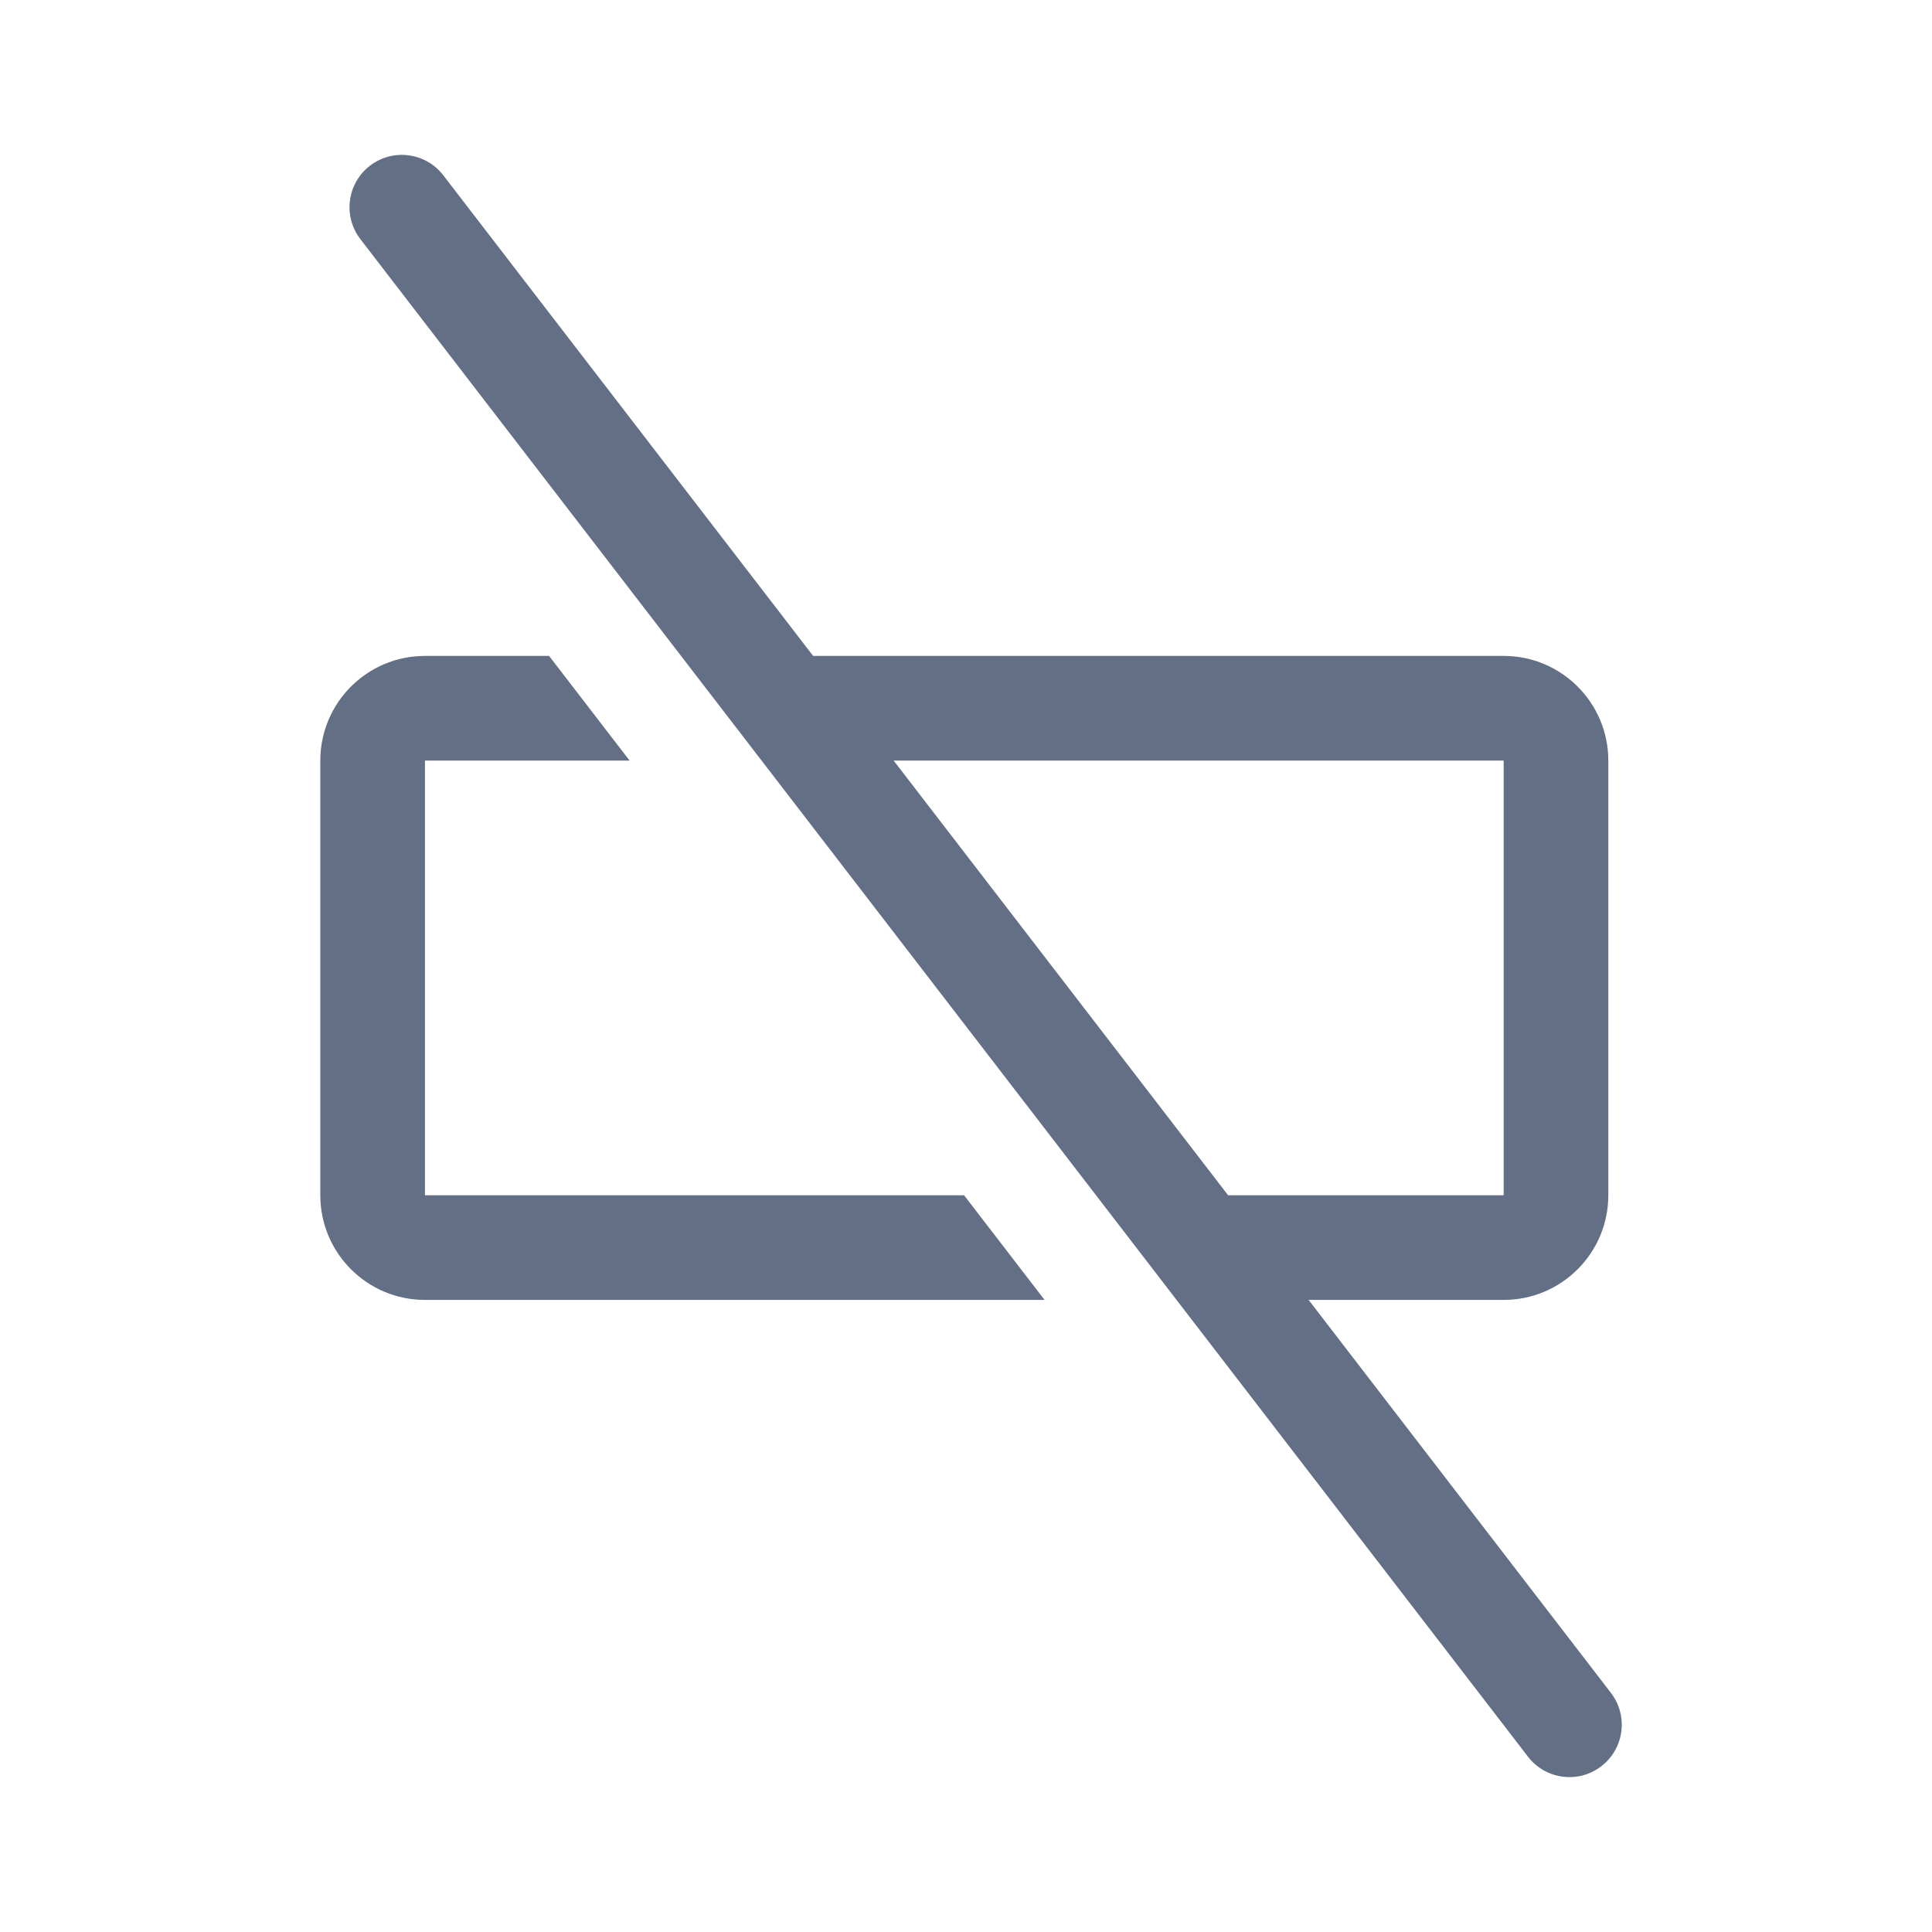 <svg width="24" height="24" viewBox="0 0 24 24" fill="none" xmlns="http://www.w3.org/2000/svg">
<path fill-rule="evenodd" clip-rule="evenodd" d="M4.595 2.059C4.88 1.84 5.288 1.893 5.507 2.178L10.101 8.148H18.679C19.397 8.148 19.979 8.731 19.979 9.448V14.848C19.979 15.566 19.397 16.148 18.679 16.148H16.256L20.011 21.029C20.23 21.314 20.177 21.722 19.892 21.941C19.608 22.16 19.2 22.107 18.981 21.822L4.477 2.971C4.258 2.686 4.311 2.278 4.595 2.059ZM15.256 14.848L18.679 14.848V9.448H11.101L15.256 14.848ZM5.279 8.148L6.821 8.148L7.821 9.448L5.279 9.448V14.848H11.976L12.976 16.148H5.279C4.561 16.148 3.979 15.566 3.979 14.848V9.448C3.979 8.731 4.561 8.148 5.279 8.148Z" fill="#626F84"/>
</svg>
